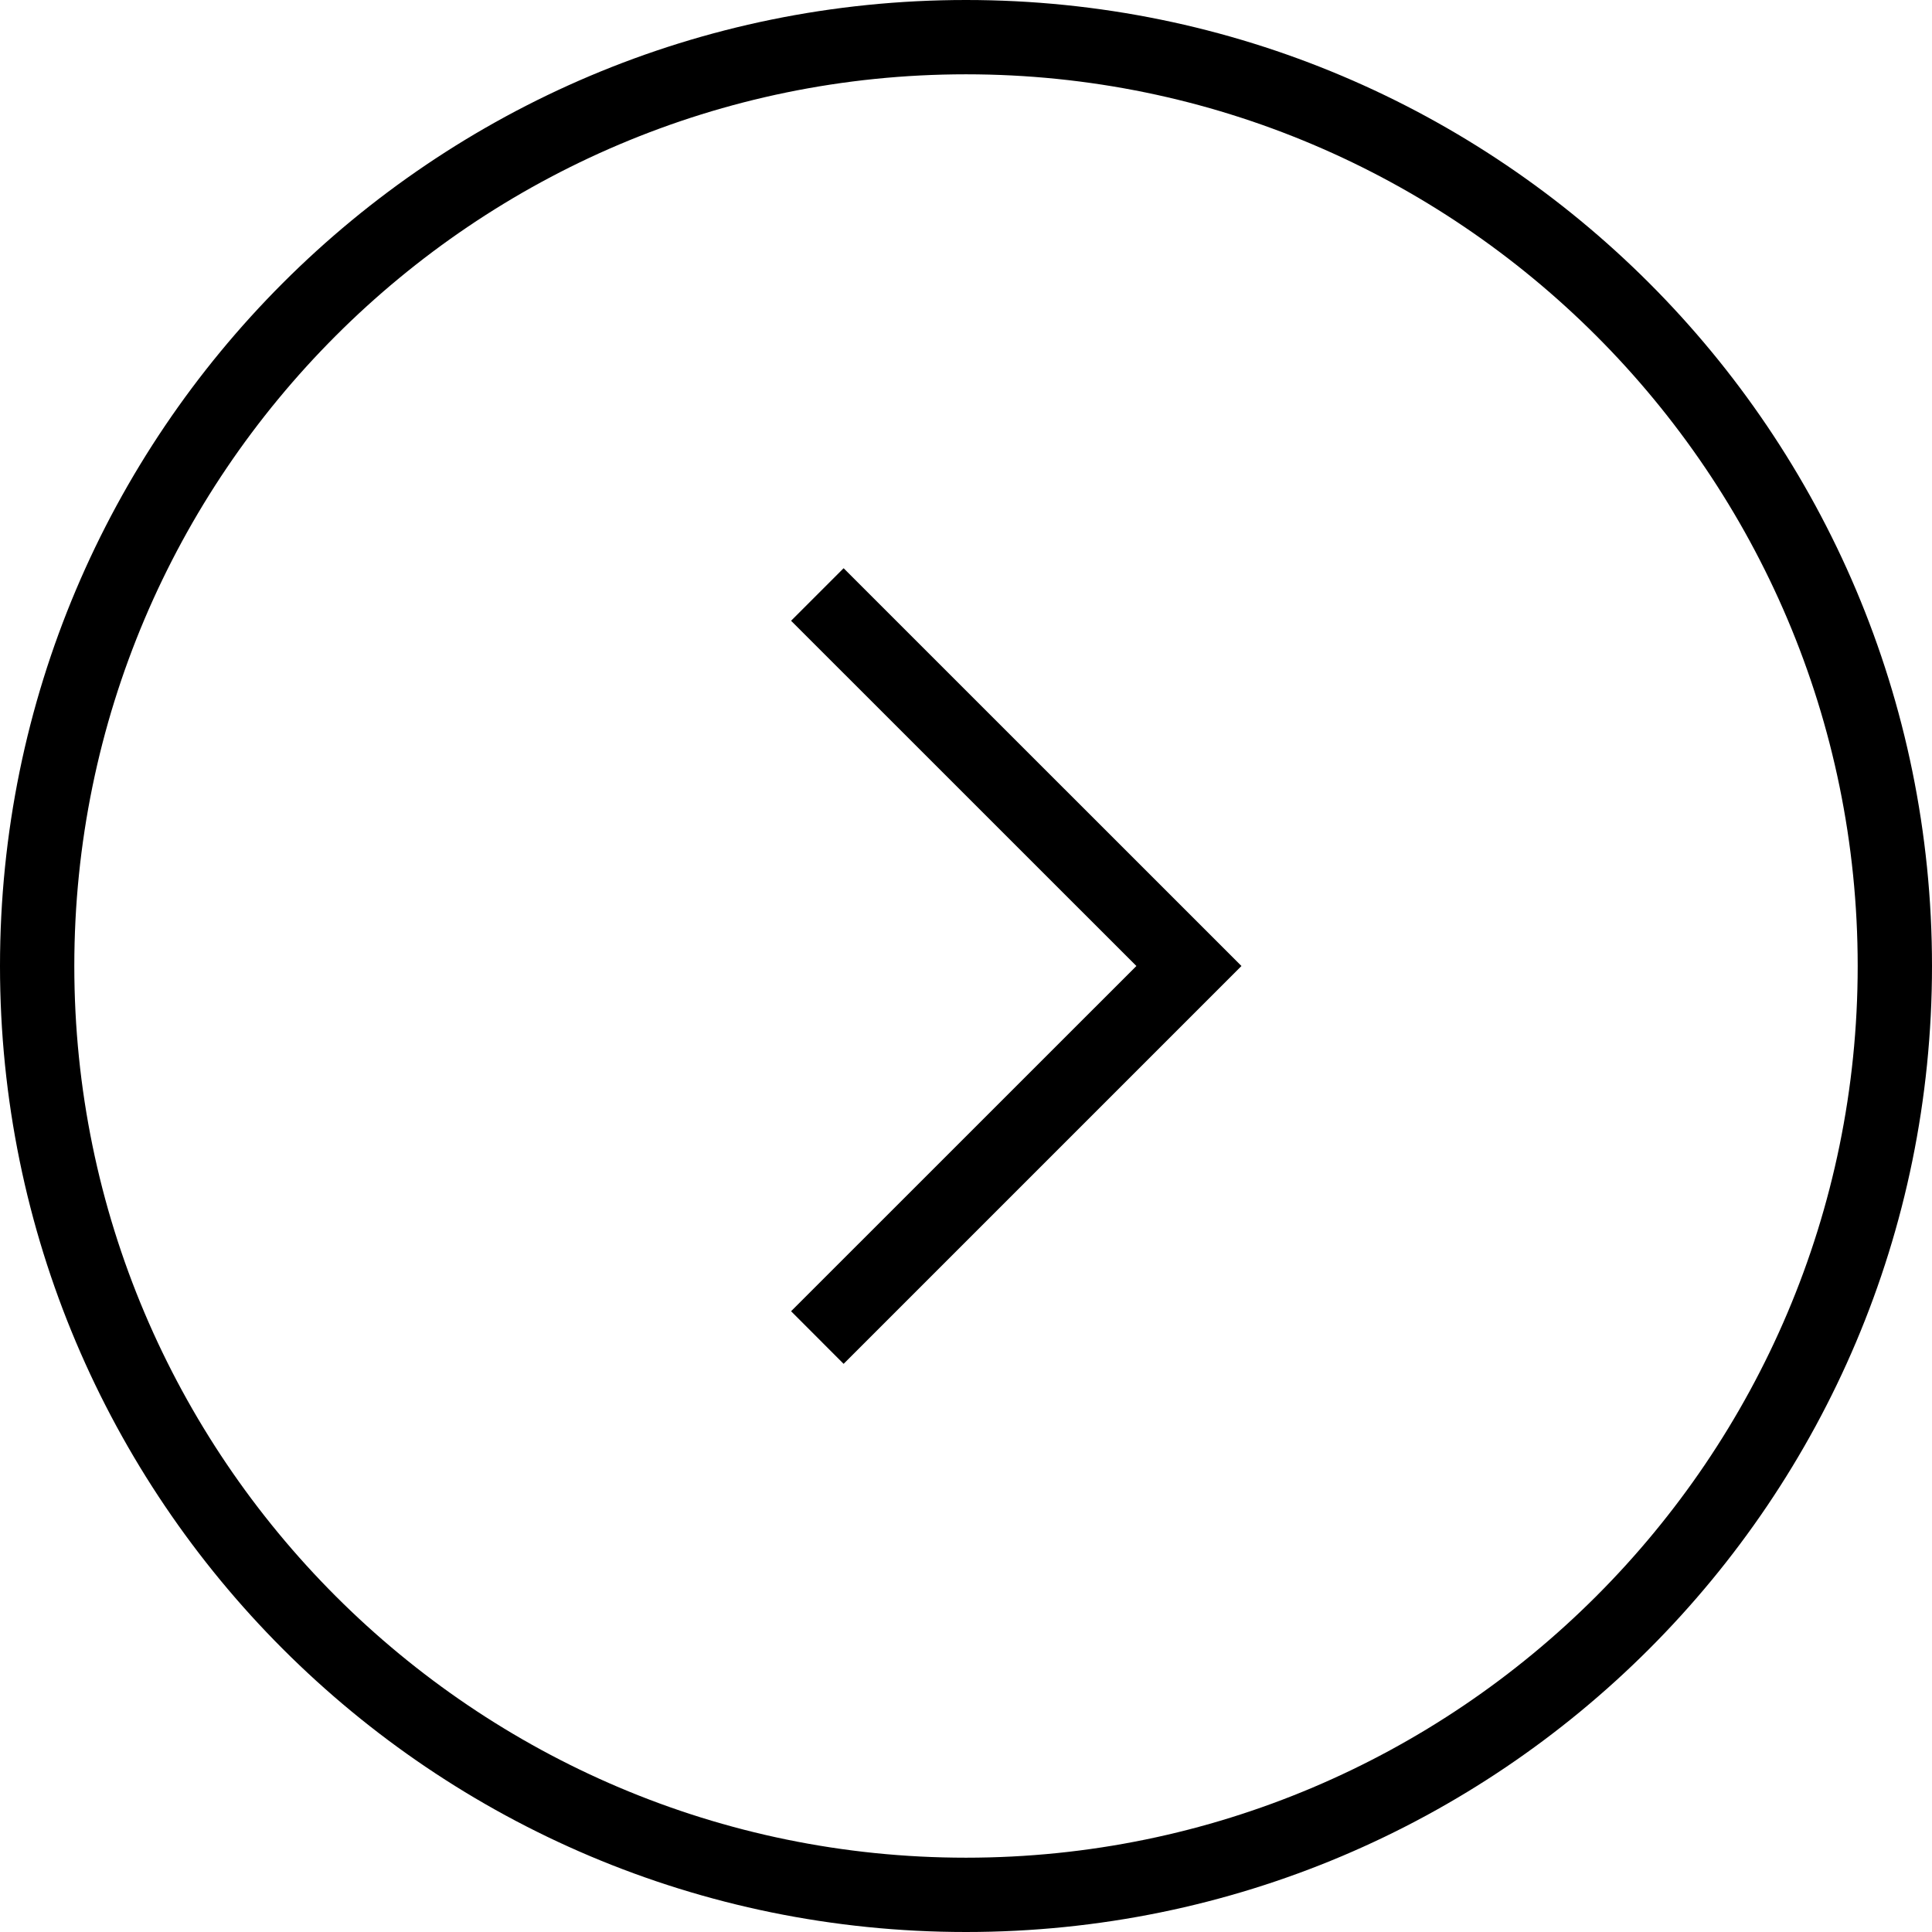 <?xml version="1.0" encoding="iso-8859-1"?>
<!-- Generator: Adobe Illustrator 22.1.0, SVG Export Plug-In . SVG Version: 6.00 Build 0)  -->
<svg version="1.1" id="Layer_1" xmlns="http://www.w3.org/2000/svg" xmlns:xlink="http://www.w3.org/1999/xlink" x="0px" y="0px"
	 viewBox="0 0 26 26" style="enable-background:new 0 0 26 26;" xml:space="preserve">
<g id="half-arrow-right-circle-7">
	<path d="M13,0C5.82,0,0,5.82,0,13s5.82,13,13,13c7.18,0,13-5.82,13-13S20.18,0,13,0z M13,25C6.383,25,1,19.617,1,13S6.383,1,13,1
		c6.617,0,12,5.383,12,12S19.617,25,13,25z"/>
	<polygon points="10.646,8.354 15.293,13 10.646,17.646 11.353,18.354 16.707,13 11.353,7.647 	"/>
</g>
</svg>
